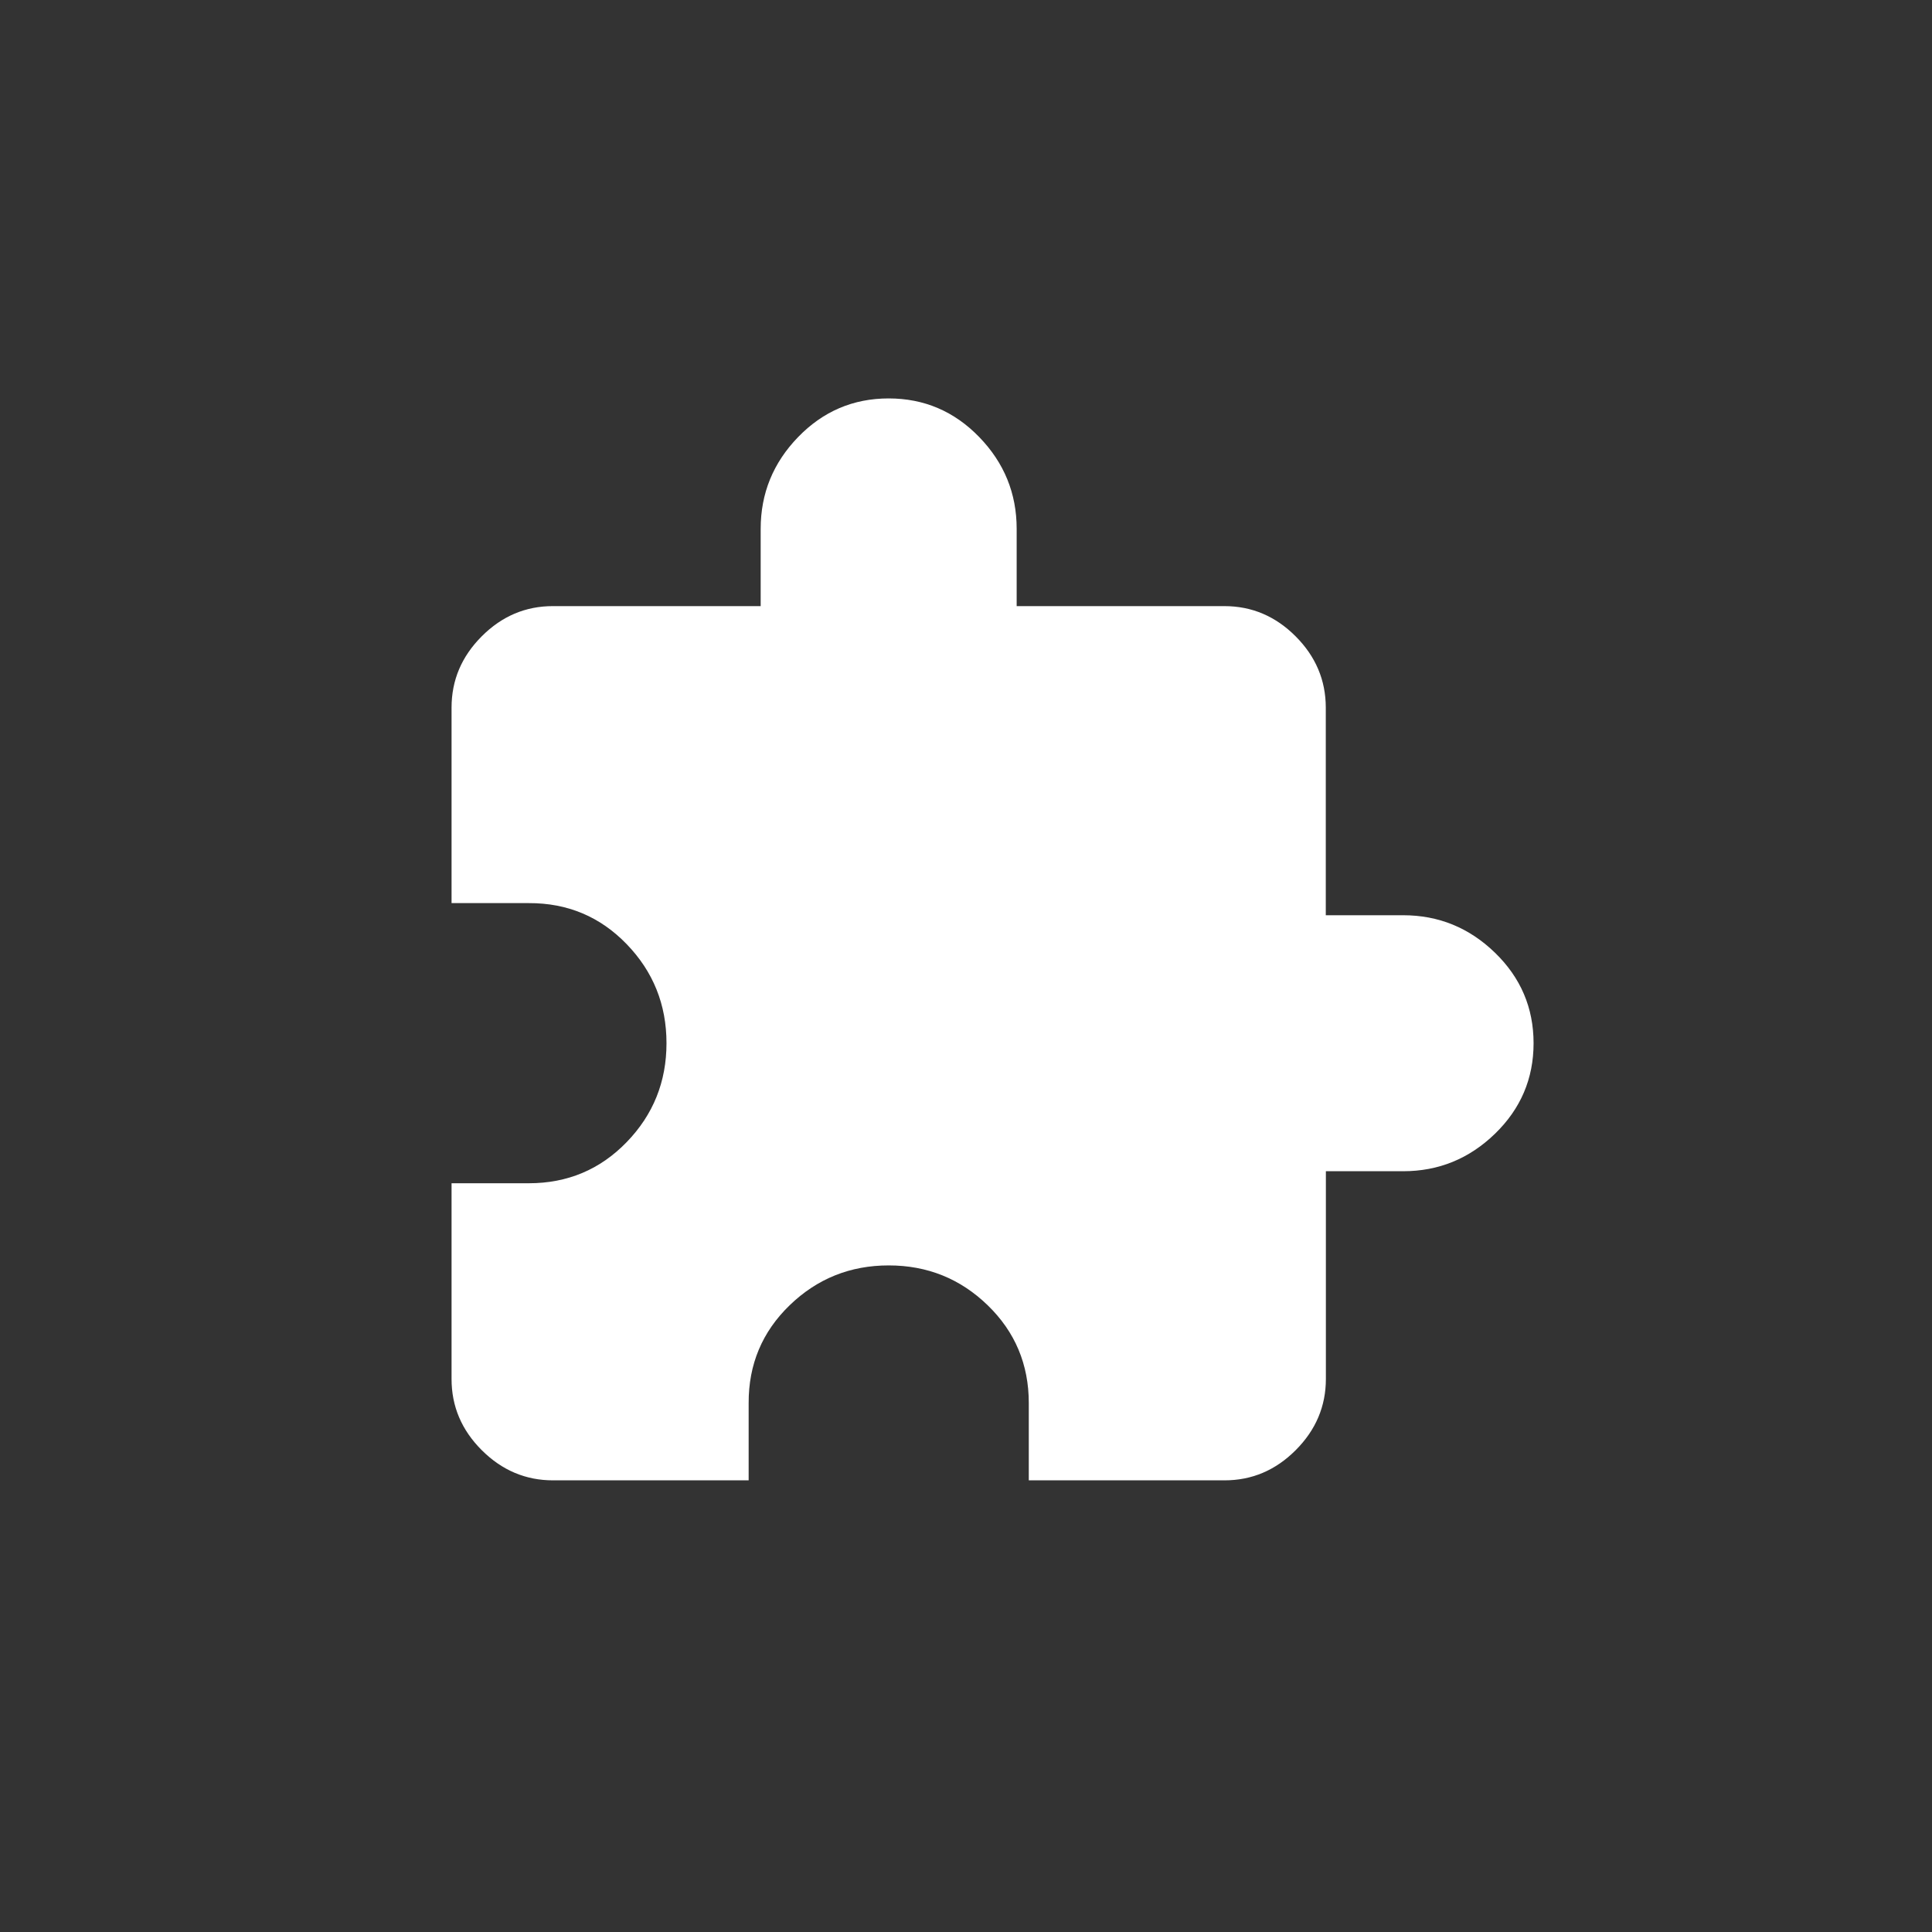 <!-- Generated by IcoMoon.io -->
<svg version="1.1" xmlns="http://www.w3.org/2000/svg" width="40" height="40" viewBox="0 0 40 40">
<rect x="0" y="0" width="40" height="40" fill="#333333" stroke="none"/>
<title>mt-extension</title>
<path fill="#fff" d="M29.051 18.949q1.1 0 1.9 0.775t0.8 1.875-0.8 1.875-1.9 0.775h-1.6v4.3q0 0.849-0.625 1.475t-1.475 0.625h-4.051v-1.6q0-1.2-0.851-2.025t-2.049-0.825-2.051 0.825-0.849 2.025v1.6h-4.051q-0.849 0-1.475-0.625t-0.625-1.475v-4.051h1.6q1.2 0 2.025-0.851t0.825-2.049-0.825-2.051-2.025-0.849h-1.6v-4.049q0-0.849 0.625-1.475t1.475-0.625h4.3v-1.6q0-1.1 0.775-1.9t1.875-0.8 1.875 0.8 0.775 1.9v1.6h4.3q0.851 0 1.475 0.625t0.625 1.475v4.3h1.6z"></path>
</svg>
